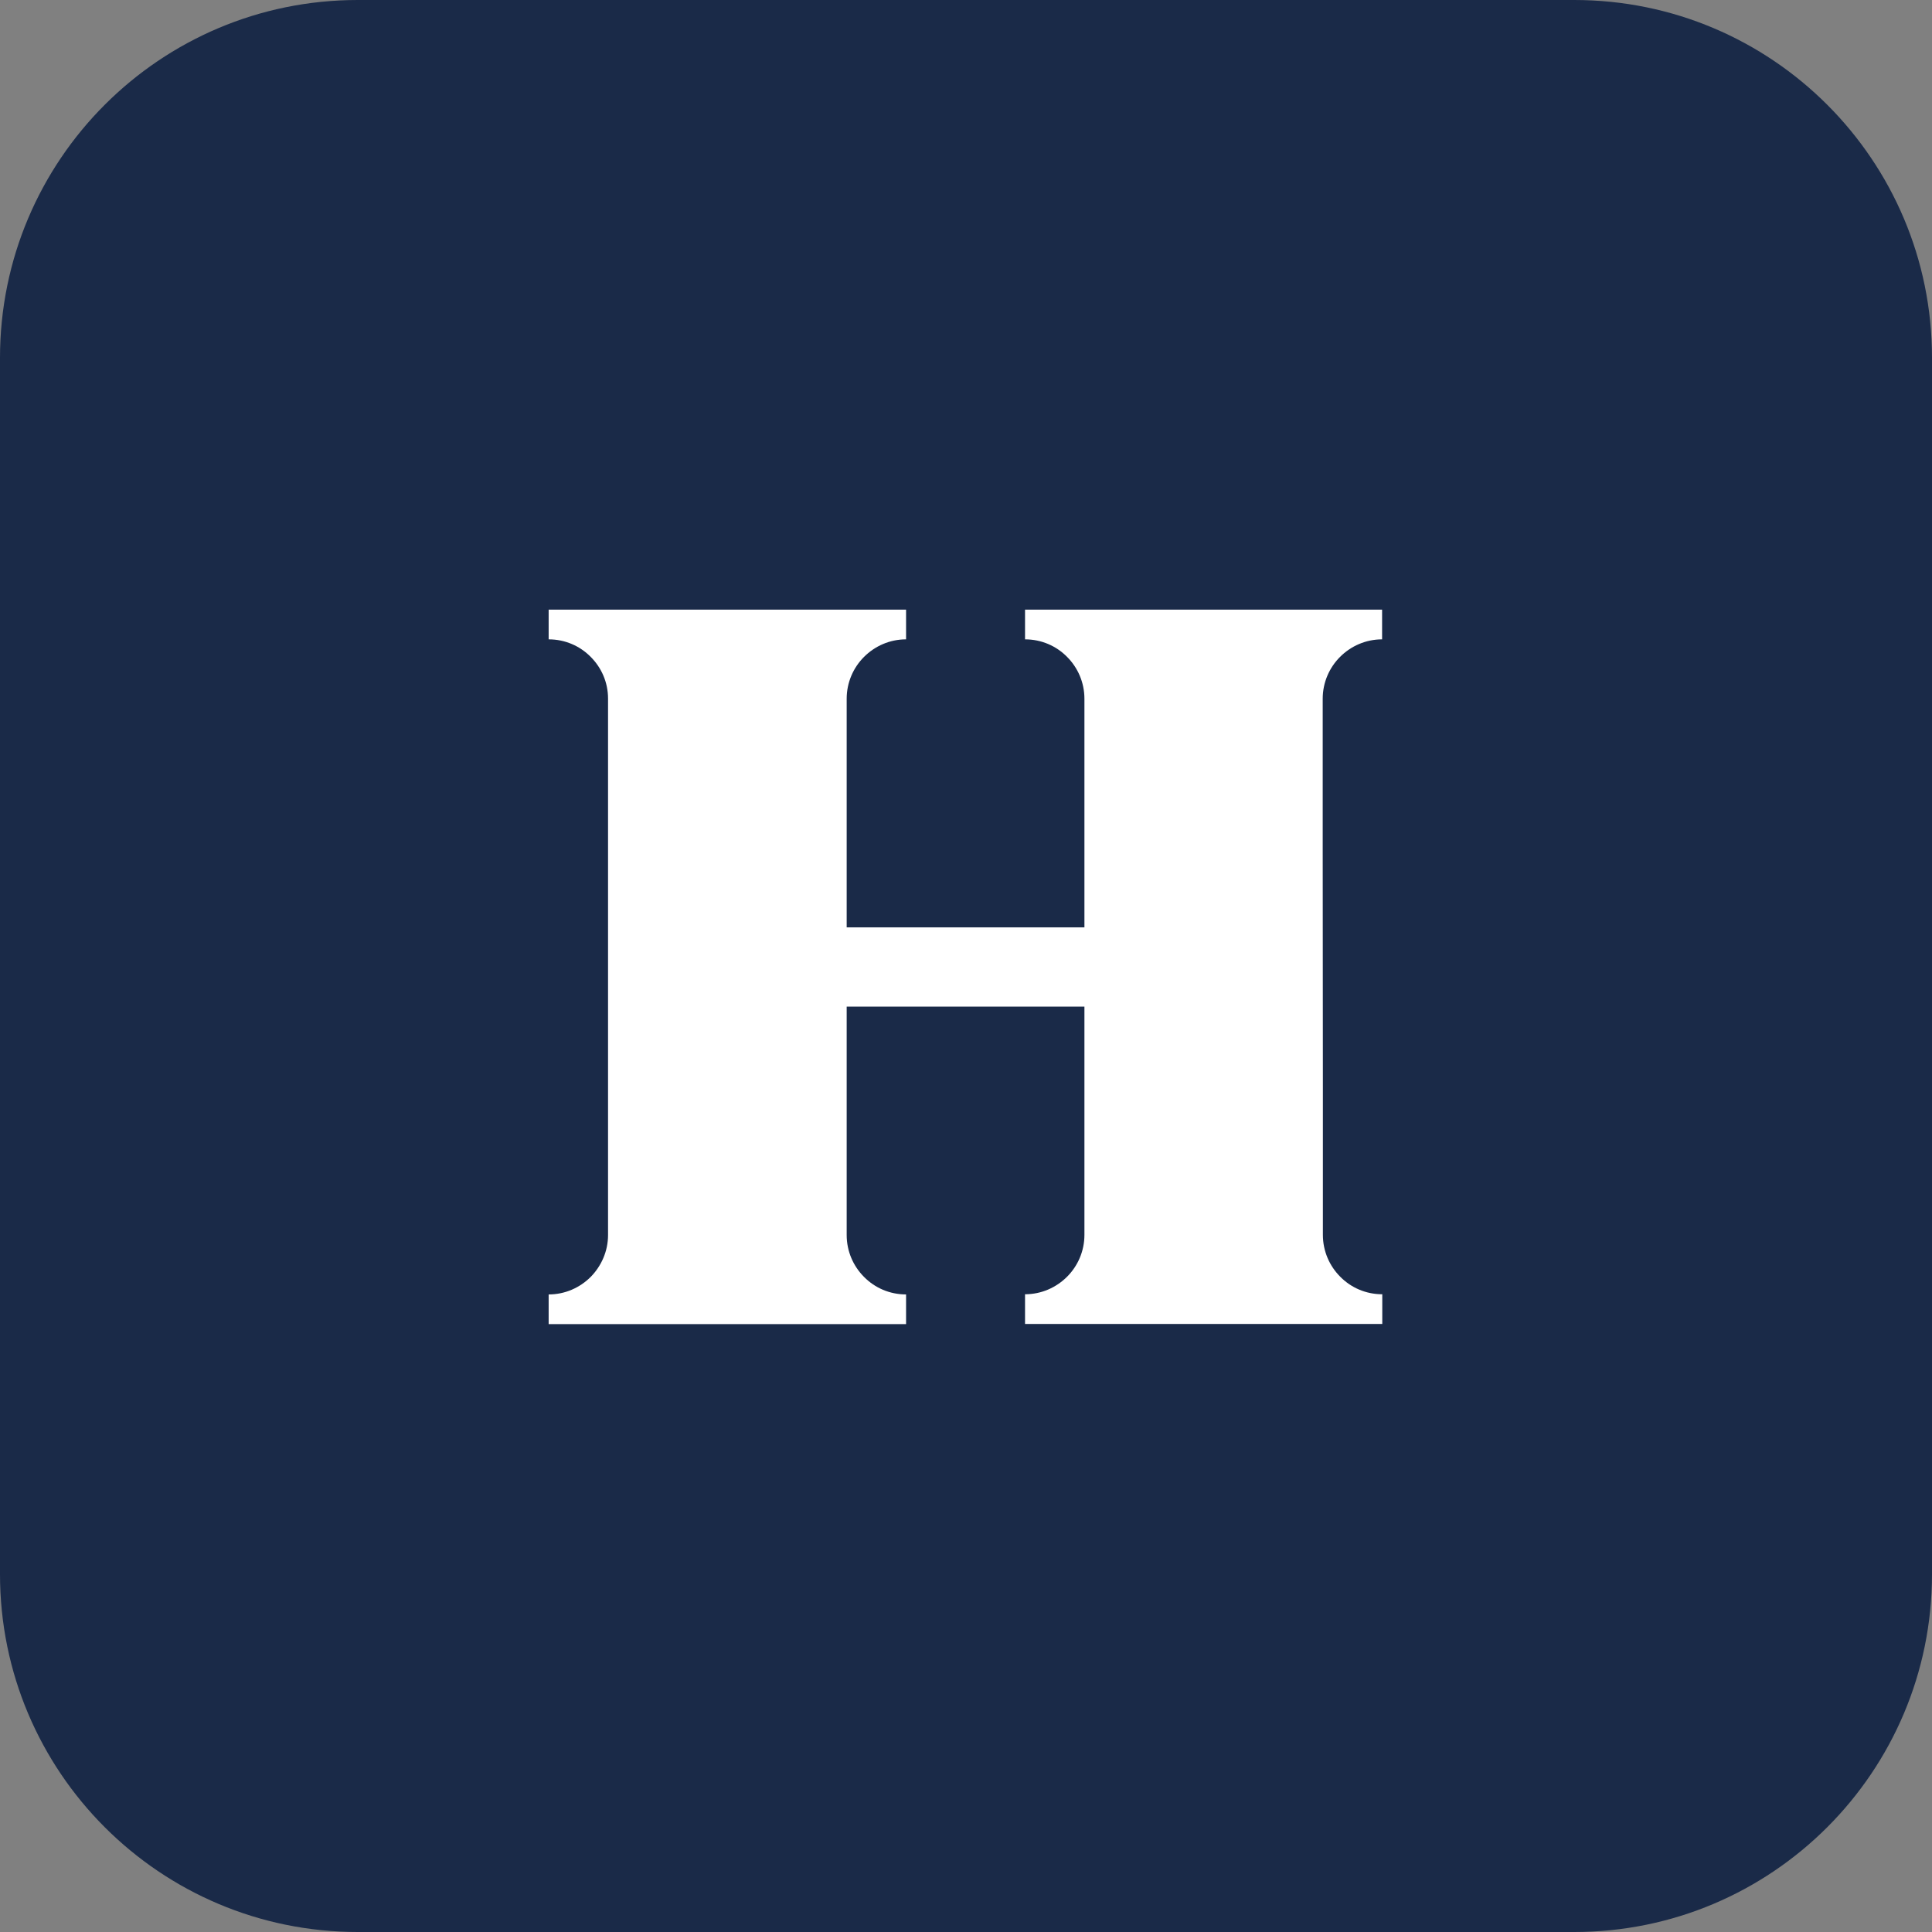 <?xml version="1.0" encoding="utf-8"?>
<!-- Generator: Adobe Illustrator 25.0.0, SVG Export Plug-In . SVG Version: 6.00 Build 0)  -->
<svg version="1.1" id="Capa_1" xmlns="http://www.w3.org/2000/svg" xmlns:xlink="http://www.w3.org/1999/xlink" x="0px" y="0px"
	 viewBox="0 0 1080 1080" style="enable-background:new 0 0 1080 1080;" xml:space="preserve">
<rect x="0" y="0" width="1080" height="1080" fill="#808080" stroke="none"/>
<style type="text/css">
	.st0{fill:#1A2A48;}
	.st1{fill:#FFFFFF;}
</style>
<path class="st0" d="M880,1080H200C89.5,1080,0,990.5,0,880V200C0,89.5,89.5,0,200,0h680c110.5,0,200,89.5,200,200v680
	C1080,990.5,990.5,1080,880,1080z"/>
<g>
	<path class="st1" d="M473.1,340.8H340h-33.3v16.6c9.2,0,17.5,3.7,23.5,9.8c6,6,9.7,14.2,9.7,23.3v83.4V607v83.4
		c0,9.1-3.8,17.4-9.7,23.4c-6,6-14.3,9.8-23.5,9.8v16.6H340l0,0h66.6h66.6l0,0h33.3v-16.6c-9.2,0-17.5-3.7-23.5-9.8
		c-6-6-9.7-14.3-9.7-23.4v-83.3V474v-83.4c0-9.1,3.7-17.4,9.7-23.4s14.3-9.8,23.5-9.8v-16.6H473.1z"/>
	<path class="st1" d="M739.4,474v-83.4c0-9.1,3.7-17.4,9.7-23.4s14.3-9.8,23.5-9.8v-16.6h-33.3h-133H573v16.6
		c9.2,0,17.5,3.7,23.5,9.8c6,6,9.7,14.3,9.7,23.4v83.3V607v83.3c0,9.1-3.7,17.4-9.7,23.4s-14.3,9.8-23.5,9.8v16.6h33.3l0,0h66.6
		h66.6l0,0h33.2v-16.6c-9.2,0-17.5-3.7-23.5-9.8c-6-6-9.7-14.3-9.7-23.4V607L739.4,474L739.4,474z"/>
	<rect x="425.5" y="518.4" class="st1" width="197.5" height="44.3"/>
</g>
</svg>
